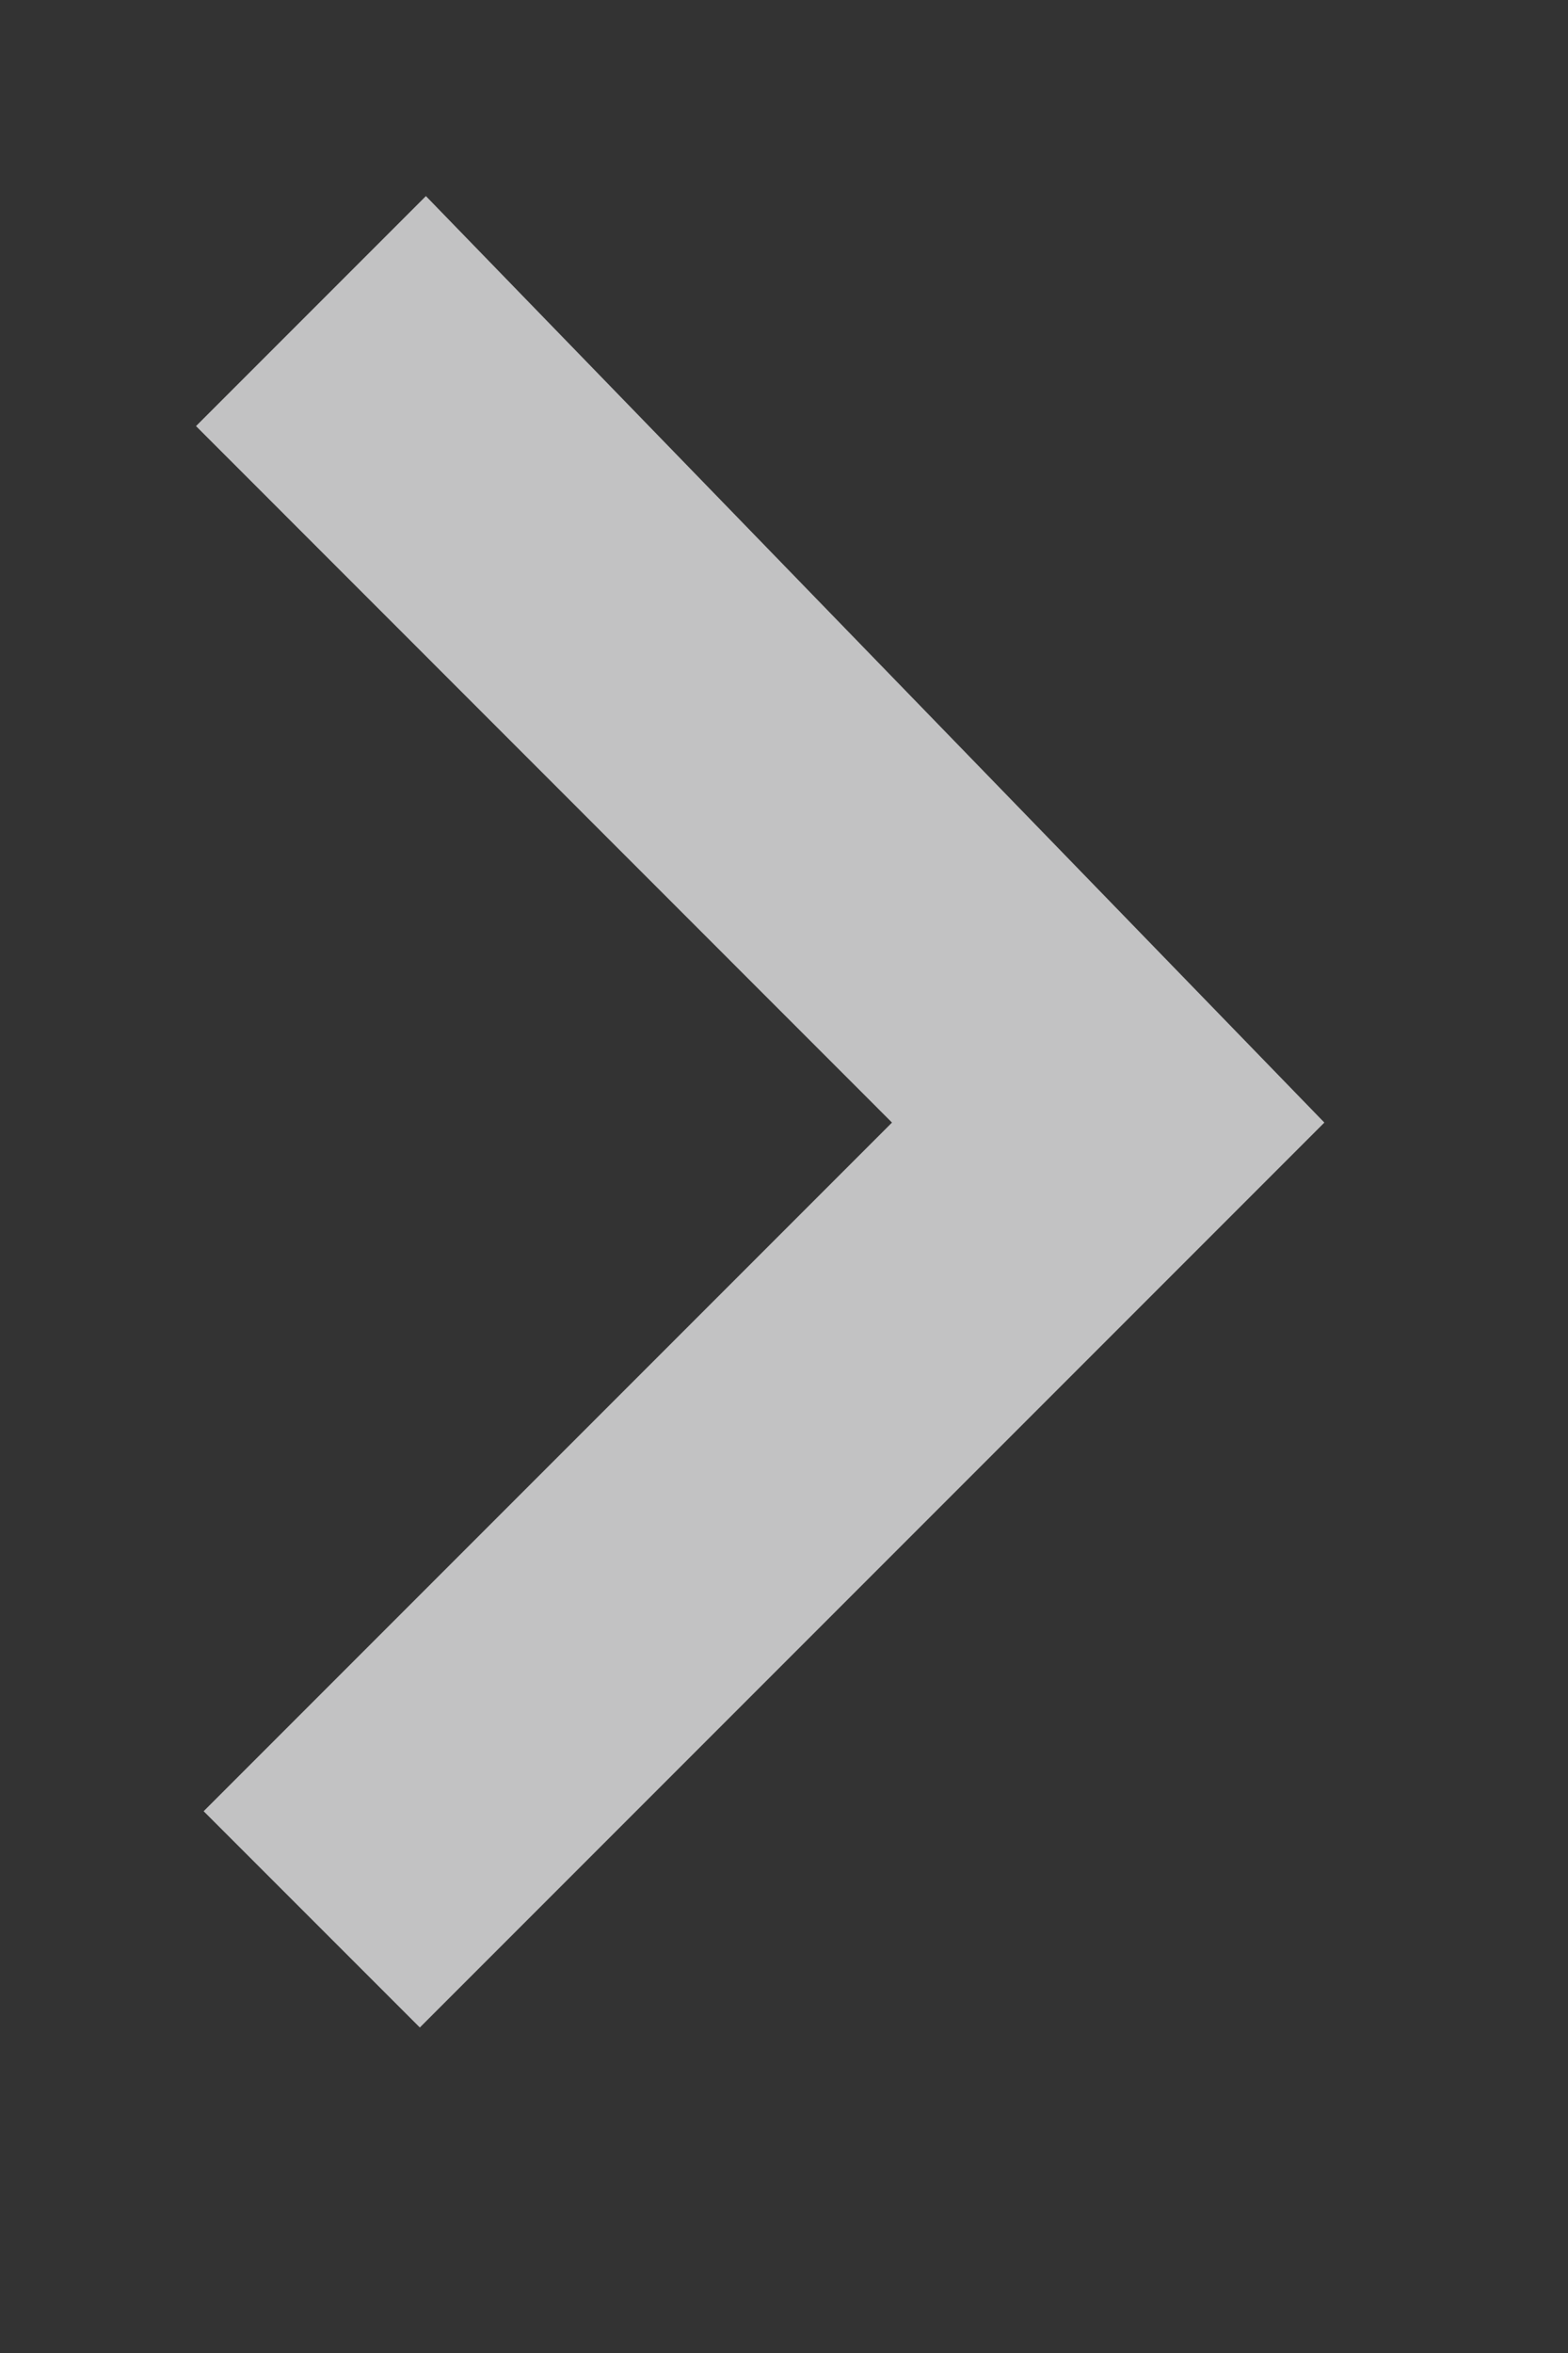 <svg xmlns:xlink="http://www.w3.org/1999/xlink" xmlns="http://www.w3.org/2000/svg" viewBox="0 0 8 12" width="8" height="12"><rect x="0" y="0" width="8" height="12" fill="#333333" stroke="none"/><path fill="#F1F1F2" d="M2.173 1l4.584 4.725-4.615 4.615-1.103-1.103 3.512-3.512L1 2.173 2.173 1z" fill-opacity="0.75"></path></svg>
